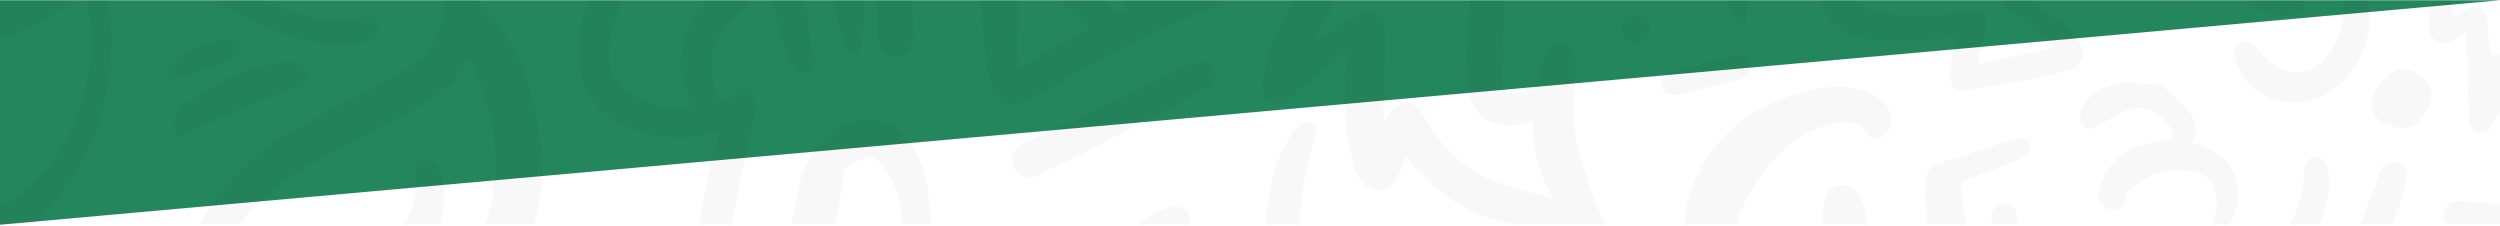 <svg width="1440" height="130" viewBox="0 0 1440 130" fill="none" xmlns="http://www.w3.org/2000/svg">
<g clip-path="url(#clip0_264_1253)">
<path d="M0 129.437V0.162H1440L0 129.437Z" fill="#24865D"/>
<g opacity="0.03" clip-path="url(#clip1_264_1253)">
<path d="M-50 135.726C-39.209 134.887 -28.716 132.695 -18.607 128.778C19.917 113.853 42.697 85.75 50.222 45.334C53.093 29.929 53.273 14.381 49.169 -0.964C48.727 -2.605 48.116 -4.198 47.422 -6.307C45.7 -4.33 44.431 -2.581 42.888 -1.144C30.027 10.835 14.88 18.585 -2.168 22.538C-5.051 23.209 -8.258 23.077 -11.225 22.682C-15.376 22.131 -18.511 19.735 -19.743 15.566C-20.963 11.422 -19.899 7.481 -16.549 4.953C-13.139 2.378 -9.263 0.15 -5.267 -1.324C1.242 -3.719 8.145 -5.085 14.677 -7.445C21.293 -9.829 27.694 -12.811 34.107 -15.722C36.224 -16.68 37.409 -18.07 36.547 -21.125C35.183 -25.892 40.555 -29.977 45.365 -27.677C48.451 -26.192 51.347 -23.64 53.44 -20.897C59.554 -12.919 62.497 -3.492 63.442 6.343C67.917 53.096 55.355 94.183 21.233 127.305C1.433 146.507 -22.351 158.402 -50 161.84C-50 153.131 -50 144.422 -50 135.726Z" fill="black"/>
<path d="M413.878 76.179C409.727 77.018 406.162 77.868 402.537 78.431C386.78 80.899 371.789 78.204 357.492 71.376C341.473 63.721 333.636 50.664 333.002 33.163C332.224 11.422 340.3 -7.073 354.729 -22.861C359.61 -28.204 365.149 -33.103 371.012 -37.368C406.293 -63.026 445.583 -78.515 488.952 -83.797C510.954 -86.469 532.98 -89.164 554.79 -93.045C579.938 -97.513 603.196 -107.599 625.628 -119.674C635.08 -124.753 640.416 -132.395 641.074 -142.997C641.421 -148.495 640.99 -154.065 640.416 -159.563C640.189 -161.791 638.478 -163.828 637.736 -166.056C637.198 -167.685 636.444 -169.805 637.054 -171.111C637.676 -172.441 639.925 -173.902 641.337 -173.782C643.658 -173.602 646.194 -172.608 648.073 -171.207C651.794 -168.428 653.421 -164.151 654.545 -159.767C657.608 -147.788 656.794 -136.013 652.416 -124.501C648.755 -114.858 641.517 -108.414 632.879 -103.359C616.297 -93.644 598.853 -85.954 580.405 -80.443C557.685 -73.639 534.367 -70.309 510.87 -68.009C486.057 -65.59 461.399 -62.511 437.806 -53.731C416.439 -45.789 396.602 -35.056 378.561 -21.184C362.732 -9.014 352.599 6.75 350.948 27.21C349.728 42.399 354.788 51.096 368.69 57.241C377.652 61.194 386.983 63.506 396.89 62.679C397.607 62.619 398.313 62.428 398.397 62.416C396.602 56.294 394.425 50.389 393.193 44.292C390.549 31.127 393.695 18.921 401.017 7.912C410.349 -6.139 422.301 -17.291 438.081 -23.939C438.955 -24.311 439.852 -25.76 439.9 -26.755C440.056 -30.013 439.876 -33.283 439.72 -36.541C439.553 -40.255 440.737 -43.201 444.243 -44.83C447.509 -46.352 452.008 -45.609 454.293 -42.447C456.267 -39.703 458.001 -36.421 458.636 -33.139C460.562 -23.221 462.033 -13.194 463.421 -3.18C464.869 7.277 466.017 17.771 467.321 28.24C467.429 29.079 467.501 30.061 467.967 30.708C470.241 33.882 470.037 38.47 467.393 40.722C464.606 43.094 460.071 42.699 457.619 39.177C455.226 35.739 453.001 31.93 451.828 27.953C448.586 17.016 445.918 5.912 443.035 -5.133C442.735 -6.259 442.52 -7.397 442.197 -8.846C441.407 -8.463 440.857 -8.343 440.522 -8.008C433.128 -0.521 425.28 6.595 418.484 14.608C408.71 26.12 408.315 39.572 412.634 53.468C413.053 54.797 413.711 56.103 414.5 57.253C416.08 59.529 418.927 59.337 420.315 56.977C420.375 56.882 420.399 56.774 420.447 56.678C423.234 51.503 425.771 49.91 429.707 50.82C433.427 51.695 436.036 55.324 435.402 60.631C434.492 68.165 433.176 75.712 431.334 83.067C424.466 110.451 419.681 138.194 415.793 166.128C415.326 169.458 414.5 172.752 413.795 176.047C413.256 178.538 412.144 180.611 409.26 180.898C406.365 181.185 404.116 179.712 403.41 177.173C402.142 172.609 400.826 167.889 400.718 163.205C400.311 144.518 402.8 126.071 406.509 107.803C408.411 98.424 410.84 89.152 413.029 79.833C413.292 78.803 413.519 77.749 413.878 76.179Z" fill="black"/>
<path d="M809.921 89.955C808.737 92.938 807.839 95.741 806.535 98.328C805.183 101.023 803.796 103.85 801.786 106.03C797.167 111.014 790.85 110.774 785.969 106.042C782.823 102.988 780.741 99.43 779.664 95.202C775.249 77.76 773.682 60.056 774.891 42.112C775.154 38.147 775.465 34.182 775.788 29.701C774.603 30.432 773.85 30.792 773.204 31.307C766.013 37.116 758.787 42.878 751.692 48.796C749.371 50.736 747.326 53.024 745.256 55.252C741.451 59.361 737.025 60.655 732.694 58.81C728.482 57.001 726.03 53.084 726.867 47.526C727.777 41.429 729.081 35.296 731.079 29.486C736.678 13.195 746.153 -1.084 755.198 -15.578C763.752 -29.294 772.964 -42.507 785.682 -52.736C792.107 -57.899 799.022 -62.463 805.817 -67.135C807.373 -68.201 809.347 -68.932 811.213 -69.207C813.654 -69.579 815.759 -68.477 816.717 -66.057C817.626 -63.757 816.932 -61.697 814.97 -60.271C801.534 -50.472 791.772 -37.344 783.182 -23.496C774.651 -9.745 767.305 4.75 759.469 18.933C758.859 20.047 758.416 21.244 757.471 23.353C759.086 22.347 759.84 21.867 760.606 21.412C768.645 16.693 776.589 11.781 784.761 7.313C789.798 4.558 795.911 7.517 797.275 13.291C798.053 16.621 798.101 20.19 798.029 23.64C797.778 37.344 797.347 51.036 797.012 64.74C796.976 65.997 797.179 67.267 797.347 69.435C799.13 67.159 800.326 65.542 801.618 64.021C807.217 57.468 814.049 57.828 818.834 64.979C821.55 69.052 824.003 73.292 826.766 77.329C836.529 91.56 849.713 101.263 866.164 106.378C874.359 108.929 882.674 111.109 890.929 113.433C891.826 113.685 892.759 113.769 894.554 114.092C886.55 100.197 882.925 85.81 882.937 70.142C881.669 70.394 880.784 70.609 879.874 70.753C876.668 71.28 873.462 72.154 870.243 72.25C857.669 72.634 849.282 66.213 846.387 53.983C843.767 42.95 844.09 31.714 844.676 20.514C845.107 12.26 846.064 4.043 846.758 -4.198C846.926 -6.151 847.045 -8.104 847.069 -10.068C847.153 -18.154 846.016 -19.34 837.929 -18.142C833.669 -17.507 829.434 -16.297 825.355 -14.883C819.504 -12.871 813.809 -10.403 808.019 -8.187C806.607 -7.648 805.04 -6.774 803.676 -6.978C801.582 -7.289 798.83 -7.828 797.778 -9.301C796.725 -10.763 797.179 -13.518 797.455 -15.65C797.586 -16.668 798.651 -17.746 799.56 -18.453C810.794 -27.174 822.459 -35.128 837.031 -37.104C839.915 -37.499 842.906 -37.535 845.801 -37.248C857.693 -36.086 865.47 -29.066 866.654 -17.183C867.408 -9.565 866.582 -1.791 866.379 5.924C866.056 17.998 865.589 30.061 865.326 42.136C865.266 44.615 865.829 47.107 866.104 49.586C866.439 52.473 868.174 53.983 870.949 53.707C874.921 53.312 878.893 52.689 882.793 51.814C883.667 51.623 884.492 50.041 884.851 48.94C886.55 43.789 887.962 38.542 889.733 33.415C890.355 31.618 891.515 29.905 892.783 28.456C894.961 25.976 897.892 25.162 901.098 26.012C904.341 26.863 906.41 29.115 906.889 32.385C907.272 34.936 907.164 37.584 907.14 40.183C907.056 51.707 906.458 63.242 906.985 74.73C907.26 80.707 909.138 86.697 910.885 92.494C915.91 109.169 921.772 125.52 930.398 140.769C931.535 142.781 932.109 145.285 932.324 147.609C932.887 153.718 927.981 158.198 922.191 156.293C918.566 155.096 914.737 152.784 912.38 149.849C908.767 145.333 906.123 139.966 903.515 134.744C902.331 132.372 901.314 131.545 898.502 131.533C868.975 131.533 842.176 123.891 820.653 102.449C816.908 98.735 813.738 94.435 809.921 89.955Z" fill="black"/>
<path d="M312.352 95.322C312.364 123.556 303.02 148.615 286.869 171.219C266.088 200.292 240.341 223.758 207.428 238.528C193.933 244.589 179.911 248.734 164.801 247.548C149.451 246.35 136.841 240.061 127.366 227.771C118.225 215.924 113.739 202.16 110.927 187.702C108.08 173.04 107.159 158.366 110.413 143.644C112.698 133.282 117.136 123.891 123.418 115.398C135.178 99.466 149.116 85.834 166.56 76.227C183.895 66.692 201.458 57.588 218.854 48.149C225.434 44.579 231.966 40.866 238.248 36.781C245.797 31.87 250.881 24.958 253.155 16.082C253.992 12.824 255.32 9.673 255.978 6.379C256.385 4.355 256.17 2.127 255.858 0.042C255.512 -2.33 253.753 -4.809 256.624 -6.726C261.302 -9.852 264.054 -9.9 267.272 -6.846C270.813 -3.48 274.331 -0.09 277.681 3.468C295.986 22.862 306.514 45.969 310.067 72.298C311.096 79.929 311.599 87.643 312.352 95.322ZM270.466 34.014C267.32 38.315 264.688 42.627 261.338 46.268C257.976 49.922 254.207 53.372 250.068 56.091C243.26 60.547 236.118 64.524 228.94 68.381C212.082 77.437 195.106 86.266 178.212 95.262C162.623 103.563 149.762 115.17 138.372 128.515C130.273 138.014 125.368 148.915 125.284 161.504C125.236 167.877 125.846 174.346 126.923 180.635C129.005 192.721 132.618 204.329 140.143 214.343C145.527 221.518 152.418 226.25 161.415 227.651C170.388 229.053 179.038 227.519 187.305 224.189C228.449 207.611 258.072 178.406 275.97 138.349C291.391 103.827 286.654 69.028 271.328 35.296C271.112 34.829 270.754 34.433 270.466 34.014Z" fill="black"/>
<path d="M565.019 -1.228C565.019 -5.504 565.198 -11.494 564.983 -17.471C564.6 -27.833 569.254 -34.984 578.79 -38.446C592.369 -43.381 606.055 -48.041 619.862 -52.305C641.768 -59.061 663.961 -64.895 685.723 -72.082C698.262 -76.227 710.19 -82.24 722.369 -87.451C725.384 -88.745 728.303 -88.948 730.947 -86.732C733.543 -84.564 733.711 -81.749 732.837 -78.695C727.98 -61.529 723.206 -44.339 718.265 -27.198C716.602 -21.448 714.903 -15.662 712.546 -10.188C709.651 -3.48 704.782 1.408 697.807 4.39C683.019 10.715 668.124 16.884 653.803 24.155C634.422 33.99 615.543 44.795 596.436 55.156C594.056 56.45 591.687 57.864 589.162 58.81C580.943 61.901 573.681 58.942 571.228 50.557C569.087 43.202 567.986 35.475 567.113 27.833C566.072 18.765 565.761 9.613 565.019 -1.228ZM586.099 39.704C600.301 31.51 613.413 23.952 627.375 15.902C623.738 12.236 620.484 8.822 617.086 5.564C615.052 3.624 612.624 2.078 610.65 0.066C607.946 -2.689 607.431 -6.283 608.915 -9.242C610.458 -12.308 613.916 -14.38 617.601 -13.746C619.981 -13.338 622.697 -12.548 624.408 -10.991C629.588 -6.259 634.697 -1.36 639.16 4.043C642.916 8.607 642.498 8.954 647.786 6.055C648.061 5.9 648.276 5.648 648.91 5.109C646.35 2.03 643.802 -1.024 641.265 -4.103C639.267 -6.534 636.958 -8.786 635.391 -11.47C631.957 -17.315 635.14 -23.904 641.792 -25.221C645.835 -26.024 649.592 -24.946 652.212 -21.951C654.665 -19.148 656.723 -15.842 658.29 -12.44C659.989 -8.726 660.922 -4.654 662.31 -0.329C664.727 -1.276 667.107 -2.246 669.512 -3.156C675.937 -5.588 682.385 -7.864 689.408 -7.577C694.05 -7.385 696 -9.122 696.742 -13.698C697.257 -16.908 697.903 -20.118 698.788 -23.245C703.274 -39.153 707.857 -55.025 712.391 -70.92C712.463 -71.184 712.295 -71.507 712.164 -72.202C709.555 -71.064 707.103 -69.962 704.638 -68.932C681.703 -59.325 658.9 -49.358 635.762 -40.267C620.46 -34.253 605.469 -27.725 590.909 -20.082C588.277 -18.705 587.081 -17.028 587.021 -14.045C586.877 -7.193 586.255 -0.353 586.159 6.487C585.98 17.339 586.099 28.192 586.099 39.704Z" fill="black"/>
<path d="M446.396 194.602C447.007 173.854 450.56 153.538 454.975 133.318C456.661 125.58 457.942 117.746 459.533 109.983C461.591 99.897 465.754 90.757 472.334 82.815C477.682 76.359 484.537 72.046 492.601 69.794C502.794 66.944 511.767 69.291 519.281 76.73C527.273 84.648 531.999 94.447 533.817 105.383C538.734 135.103 536.198 164.223 524.485 192.086C518.575 206.137 509.626 218.403 497.925 228.37C491.453 233.892 484.047 237.701 475.541 239.019C464.175 240.78 454.221 235.521 450.225 224.74C448.179 219.218 447.318 213.181 446.528 207.299C445.942 203.142 446.396 198.842 446.396 194.602ZM519.724 140.529C519.771 126.742 518.85 117.147 515.596 107.887C513.466 101.838 510.38 96.351 505.403 92.243C503.859 90.973 501.12 89.5 499.684 90.063C495.317 91.764 491.285 94.375 487.194 96.759C486.703 97.046 486.535 98.076 486.416 98.795C485.124 106.282 484.25 113.864 482.54 121.243C477.072 144.758 471.413 168.236 468.41 192.23C467.608 198.674 467.058 205.239 467.297 211.719C467.656 221.434 471.006 223.231 480.135 219.505C486.679 216.834 491.572 212.103 495.939 206.736C512.593 186.276 519.424 162.474 519.724 140.529Z" fill="black"/>
<path d="M1281.97 195.176C1289.36 193.523 1296.76 191.846 1304.16 190.217C1308.41 189.295 1312.65 188.301 1316.94 187.63C1323.38 186.624 1328.12 190.061 1328.33 196.566C1328.53 202.939 1328.06 209.371 1327.35 215.72C1326.21 225.878 1324.35 235.964 1323.39 246.134C1322.95 250.806 1323.39 255.741 1324.38 260.341C1325.91 267.432 1330.74 271.793 1337.84 273.47C1344.72 275.087 1351.65 275.171 1358.53 273.542C1372.37 270.283 1384.18 263.408 1393.52 252.687C1402.3 242.624 1404.98 230.634 1403.13 217.637C1401.74 207.874 1393.75 200.471 1383.86 199.764C1381.43 199.585 1378.53 200.279 1376.47 201.561C1372.63 203.945 1369.24 207.047 1365.68 209.886C1364.52 210.809 1363.47 211.863 1362.37 212.845C1362.01 212.785 1361.64 212.737 1361.28 212.677C1361.09 210.33 1360.54 207.946 1360.75 205.634C1362.13 191.211 1377.91 180.478 1392.39 184.371C1407.84 188.54 1417.7 198.399 1420.54 214.426C1423.62 231.879 1419.71 247.835 1407.63 260.808C1388.22 281.627 1364.38 291.019 1335.82 285.317C1320.48 282.262 1311.07 272.116 1310.31 256.496C1309.81 246.062 1311.45 235.497 1312.41 225.016C1312.99 218.631 1314.13 212.306 1314.97 205.933C1315.11 204.807 1314.99 203.633 1314.99 201.992C1308.89 203.382 1303.22 204.795 1297.5 205.945C1287.5 207.946 1277.5 209.958 1267.42 211.599C1264.16 212.138 1260.69 211.815 1257.36 211.432C1253.59 210.988 1250.55 209.072 1249.27 205.239C1248.03 201.537 1249.15 198.195 1251.88 195.715C1255.16 192.733 1258.64 189.87 1262.39 187.51C1278.24 177.532 1292.49 165.709 1304.77 151.55C1315.16 139.583 1322.27 125.867 1325.89 110.45C1326.82 106.485 1326.99 102.293 1327.15 98.196C1327.3 94.387 1329 91.548 1332.23 90.757C1335.41 89.979 1339.28 91.428 1340.19 94.842C1341.34 99.154 1342.26 103.886 1341.68 108.222C1338.98 128.694 1329.71 146.219 1316.31 161.684C1306.38 173.135 1295.67 183.773 1283.59 192.972C1282.93 193.475 1282.37 194.098 1281.76 194.661C1281.82 194.853 1281.89 195.021 1281.97 195.176Z" fill="black"/>
<path d="M1336.57 -142.05C1335.96 -121.806 1333.75 -104.197 1325.85 -87.738C1321.87 -79.437 1316.94 -71.735 1310.56 -65.111C1297.91 -51.946 1297.02 -36.493 1301.77 -20.106C1303.88 -12.859 1308.55 -7.277 1315.7 -4.103C1318.77 -2.737 1321.85 -1.347 1324.89 0.126C1328.22 1.743 1328.7 4.558 1325.6 6.559C1323.44 7.96 1320.63 8.918 1318.05 9.062C1302.82 9.901 1289.35 0.677 1284.83 -14.608C1278.91 -34.672 1281.91 -53.815 1296.27 -69.231C1318.15 -92.722 1323.46 -120.656 1321.28 -151.142C1320.9 -156.557 1320.15 -161.983 1319.06 -167.302C1314.58 -189.127 1299.99 -202.004 1280.1 -209.191C1268.3 -213.456 1258.29 -208.377 1251 -196.087C1249.93 -194.278 1249.69 -191.643 1249.9 -189.462C1251.38 -173.579 1259.79 -161.923 1272.65 -153.167C1275.92 -150.939 1279.76 -150.771 1283.33 -152.029C1287.5 -153.49 1291.53 -155.443 1295.47 -157.467C1298.92 -159.252 1300.16 -158.737 1300.43 -154.796C1300.97 -146.974 1298.1 -140.817 1291.6 -136.336C1280.63 -128.754 1267.94 -128.634 1257.23 -136.576C1239.16 -149.968 1229.83 -167.925 1229.93 -190.588C1229.95 -197.129 1232.03 -202.939 1236.03 -208.125C1250.95 -227.519 1273.33 -232.574 1294.66 -220.631C1318.21 -207.443 1332.28 -187.57 1334.96 -160.27C1335.61 -153.454 1336.17 -146.626 1336.57 -142.05Z" fill="black"/>
<path d="M982.286 162.426C981.819 161.6 981.508 160.929 981.089 160.342C969.46 144.147 967.654 126.514 974.593 108.222C985.253 80.18 1006.36 63.158 1034.32 54.15C1046.11 50.353 1058.23 48.436 1070.62 51.419C1076.67 52.88 1082.14 55.42 1086.16 60.379C1090.64 65.913 1090.45 72.765 1085.79 77.221C1081.63 81.198 1077.11 80.276 1074.46 75.197C1073.69 73.736 1072.08 72.37 1070.52 71.747C1065.28 69.639 1059.84 70.094 1054.49 71.436C1046.38 73.472 1038.92 76.97 1032.34 82.18C1015.87 95.237 1004.87 111.96 999.215 132.204C997.384 138.756 997.097 145.237 999.514 151.765C1000.4 154.149 1001.36 154.976 1004.02 154.173C1010.31 152.28 1016.79 150.939 1023.29 152.748C1026.23 153.562 1029.2 155.012 1031.59 156.904C1034.77 159.42 1034.93 162.989 1031.86 165.661C1027.23 169.698 1022.48 173.866 1017.11 176.753C1008.32 181.473 999.023 185.27 989.883 189.319C981.137 193.2 972.296 196.877 963.526 200.687C956.504 203.741 949.313 206.209 941.608 206.628C938.605 206.784 935.507 206.628 932.564 206.053C929.286 205.406 928.281 203.25 929.704 200.16C930.745 197.92 932.001 195.548 933.808 193.955C939.323 189.079 944.755 183.952 950.928 180.047C960.188 174.178 970.059 169.266 979.666 163.948C980.491 163.493 981.305 163.001 982.286 162.426Z" fill="black"/>
<path d="M1183.02 26.815C1179.02 23.233 1175.08 19.58 1171 16.106C1166.06 11.889 1160.92 7.912 1156 3.66C1154.73 2.57 1153.76 0.953 1153.09 -0.617C1151.36 -4.642 1153.35 -9.265 1157.53 -9.816C1175.85 -12.236 1192.36 -20.597 1209.92 -25.413C1221.55 -28.599 1233.25 -31.51 1244.93 -34.553C1245.15 -34.612 1245.36 -34.636 1245.58 -34.66C1251.15 -35.511 1255.61 -33.379 1256.89 -29.27C1258.16 -25.197 1255.76 -20.489 1250.4 -18.669C1243.73 -16.405 1236.83 -14.812 1229.96 -13.242C1210.37 -8.774 1190.73 -4.474 1171.12 -0.114C1170.83 -0.042 1170.55 0.114 1169.47 0.545C1172.19 2.474 1174.39 4.307 1176.84 5.72C1184.09 9.889 1190.49 15.016 1195.57 21.7C1196.55 22.994 1197.58 24.287 1198.33 25.725C1201.42 31.582 1199.32 37.703 1193.04 39.752C1186.65 41.836 1180.11 43.561 1173.52 44.819C1160.3 47.346 1146.99 49.455 1133.71 51.731C1126.2 53.012 1122.44 49.562 1123.35 41.908C1124.15 35.14 1125.29 28.408 1126.33 21.293C1124.56 21.448 1122.75 21.544 1120.96 21.784C1105.71 23.832 1090.43 24.551 1075.15 22.167C1068.71 21.161 1062.77 18.885 1057.57 14.836C1050.9 9.637 1048.04 2.809 1049.36 -5.564C1050.98 -15.95 1055.37 -25.041 1064.08 -31.199C1078.94 -41.704 1095.4 -47.873 1113.85 -46.412C1119.79 -45.944 1125.78 -43.992 1131.31 -41.668C1134.59 -40.291 1137.51 -37.248 1139.68 -34.277C1142.78 -30.073 1141.71 -23.58 1138.13 -19.783C1136.3 -17.842 1133.69 -17.615 1132.25 -19.939C1125.76 -30.42 1115.38 -30.084 1105.33 -29.234C1095.84 -28.431 1087.01 -24.73 1078.97 -19.471C1073.56 -15.938 1069.93 -11.074 1068.49 -4.689C1067.53 -0.449 1068.14 1.935 1072.06 3.684C1076.08 5.469 1080.43 6.726 1084.76 7.553C1100.01 10.476 1115.29 9.098 1130.54 7.241C1131.72 7.098 1132.85 6.642 1134 6.343C1140.54 4.666 1145.32 9.23 1143.87 15.818C1142.54 21.867 1141.14 27.917 1139.79 33.966C1139.54 35.092 1139.41 36.242 1139.29 36.973C1153.74 33.87 1167.99 30.804 1182.24 27.749C1182.5 27.45 1182.77 27.138 1183.02 26.815Z" fill="black"/>
<path d="M969.006 -39.512C976.746 -43.429 984.523 -47.25 992.168 -51.359C993.209 -51.922 993.747 -53.791 994.118 -55.156C995.626 -60.822 996.81 -66.572 998.473 -72.19C999.131 -74.418 1000.46 -76.574 1001.93 -78.407C1005.17 -82.468 1010.47 -83.905 1015.16 -82.18C1020.08 -80.372 1022.86 -76.598 1022.78 -71.495C1022.74 -67.902 1022.29 -63.793 1020.52 -60.822C1013.74 -49.454 1012.95 -36.697 1010.95 -24.191C1009.01 -12.056 1007.25 0.102 1005.35 12.236C1005.22 13.111 1004.65 14.56 1004.19 14.596C1003.27 14.668 1001.91 14.225 1001.4 13.506C999.55 10.871 997.181 8.224 996.451 5.229C994.896 -1.168 993.855 -7.756 993.329 -14.32C992.814 -20.681 993.221 -27.114 993.221 -34.289C991.414 -33.499 990.385 -33.091 989.38 -32.6C983.422 -29.701 977.632 -26.323 971.447 -24.059C967.415 -22.586 962.725 -21.927 958.454 -22.322C951.814 -22.921 948.153 -28.659 949.325 -35.295C949.684 -37.308 950.294 -39.344 951.192 -41.177C954.972 -48.891 958.836 -56.558 962.797 -64.188C972.224 -82.372 978.912 -101.526 982.98 -121.567C983.937 -126.298 984.248 -131.341 983.769 -136.133C982.8 -145.848 976.435 -151.418 966.685 -151.43C954.984 -151.442 944.312 -147.453 934.095 -142.098C927.479 -138.624 921.641 -134.18 917.226 -128.011C911.758 -120.345 912.5 -115.949 920.313 -110.618C921.832 -109.576 923.423 -108.594 924.799 -107.372C927.12 -105.299 926.797 -103.143 923.854 -102.257C909.042 -97.765 896.576 -105.874 895.224 -119.65C894.746 -124.466 895.81 -129.065 898.347 -133.102C900.991 -137.319 903.611 -141.787 907.176 -145.141C924.56 -161.528 945.365 -169.087 969.173 -166.619C986.844 -164.798 998.114 -151.717 998.509 -133.929C998.76 -122.561 995.53 -111.78 992.563 -100.975C987.275 -81.689 979.546 -63.374 970.549 -45.573C969.688 -43.872 968.982 -42.099 968.204 -40.35C968.444 -40.075 968.719 -39.799 969.006 -39.512Z" fill="black"/>
<path d="M733.16 154.628C726.939 133.701 729.248 113.769 735.422 94.183C737.288 88.278 740.865 82.887 743.916 77.401C744.945 75.556 746.668 74.047 748.259 72.586C750.4 70.621 752.937 69.567 755.688 71.244C758.488 72.945 758.596 75.688 757.686 78.467C754.013 89.655 751.226 101.011 749.826 112.751C748.127 127.065 748.474 141.188 751.956 155.203C752.769 158.474 753.762 161.816 753.726 165.122C753.702 168.368 752.757 171.698 751.716 174.813C750.975 177.041 749.072 177.4 746.919 176.082C746.129 175.603 744.765 175.16 744.107 175.507C740.698 177.328 737.563 176.466 734.44 174.944C714.784 165.361 694.325 165.11 673.688 170.476C667.502 172.082 661.592 175.34 656.089 178.694C652.715 180.754 650.346 184.468 647.738 187.211C639.124 182.862 636.659 175.555 636.767 167.254C637.006 148.531 646.529 134.983 661.532 124.909C664.99 122.585 669.069 121.076 673.041 119.698C676.415 118.524 680.148 118.74 682.995 121.076C684.575 122.381 685.436 124.717 686.178 126.742C686.369 127.257 684.982 128.479 684.168 129.197C683.642 129.653 682.696 129.629 682.158 130.084C674.118 136.816 666.641 144.063 661.556 153.407C661.042 154.353 660.623 155.371 660.204 156.377C660.037 156.761 659.977 157.204 659.582 158.713C671.319 151.993 683.259 148.711 696 148.387C708.61 148.088 720.909 149.525 733.16 154.628Z" fill="black"/>
<path d="M1489.52 -5.193C1489.52 1.18 1489.59 7.145 1489.44 13.111C1489.41 13.901 1488.47 15.003 1487.68 15.399C1470.81 23.963 1458.3 37.14 1447.98 52.701C1444.21 58.391 1440.23 63.949 1436.37 69.579C1435.88 70.298 1435.42 71.064 1435.12 71.867C1434.01 74.897 1432.27 77.066 1428.67 76.562C1425.55 76.131 1422.57 73.065 1422.21 69.639C1421.84 66.081 1421.72 62.475 1421.66 58.894C1421.42 45.957 1421.24 33.02 1421.03 20.082C1421.02 19.555 1420.94 19.028 1420.86 18.082C1419.92 18.585 1419.19 18.909 1418.53 19.352C1417.35 20.13 1416.24 21.017 1415.06 21.783C1411.35 24.179 1407.45 25.928 1403.2 23.305C1398.99 20.693 1398.67 16.417 1399.15 12.033C1399.72 6.738 1400.5 1.467 1401.07 -3.827C1401.25 -5.432 1401.08 -7.074 1401.07 -8.703C1401.05 -11.865 1399.24 -13.123 1396.3 -13.207C1393.69 -13.29 1391.07 -13.255 1388.5 -13.578C1384.01 -14.129 1380.36 -16.153 1378.74 -20.634C1377.14 -25.018 1378.81 -28.779 1381.69 -32.025C1383.13 -33.642 1384.9 -34.948 1386.48 -36.446C1389.87 -39.644 1393.41 -42.71 1396.6 -46.112C1401.1 -50.928 1402.78 -56.666 1401.55 -63.29C1400.63 -68.213 1402.17 -71.076 1405.68 -71.879C1409.37 -72.729 1412.72 -70.501 1414.12 -65.973C1417 -56.726 1415.02 -48.221 1409.26 -40.746C1405.49 -35.859 1401 -31.522 1396.84 -26.946C1395.99 -26.012 1395.1 -25.09 1393.91 -23.808C1396.71 -23.077 1398.98 -22.466 1401.26 -21.891C1407.38 -20.334 1411.23 -16.441 1412.03 -10.212C1412.65 -5.396 1412.51 -0.473 1412.67 4.414C1412.72 6.139 1412.68 7.864 1412.68 10.176C1413.93 9.397 1414.87 8.798 1415.82 8.211C1417.67 7.073 1419.41 5.708 1421.39 4.857C1426.45 2.677 1431.2 4.654 1432.24 10.044C1433.34 15.758 1433.25 21.688 1433.83 27.521C1433.97 28.971 1434.32 31.331 1435.15 31.618C1437.32 32.373 1439.63 32.397 1441.38 29.809C1447.43 20.849 1454.28 12.572 1463.31 6.367C1471.16 0.976 1479.62 -3.073 1489.52 -5.193Z" fill="black"/>
<path d="M1374.4 139.2C1375.48 139.092 1375.91 139.104 1376.32 138.996C1387.33 136.049 1398.33 133.102 1409.3 130.156C1409.34 129.844 1409.46 129.581 1409.36 129.437C1407.31 126.311 1406.44 123.064 1408.68 119.686C1410.92 116.284 1414.39 115.518 1418.13 115.769C1425.61 116.284 1433.08 117.111 1440.57 117.422C1443.64 117.554 1446.83 117.051 1449.81 116.224C1456.68 114.344 1462.18 118.692 1461.02 125.664C1458.45 141.224 1455.7 156.749 1452.95 172.261C1452.55 174.501 1451.89 176.717 1451.08 178.837C1449.98 181.712 1447.82 183.425 1444.63 183.509C1441.49 183.593 1439.01 182.144 1437.86 179.305C1436.86 176.837 1436.19 174.106 1436.02 171.447C1435.22 158.977 1436.74 146.686 1439.51 134.54C1439.75 133.498 1440 132.456 1440.28 131.27C1435.82 131.27 1431.63 131.222 1427.43 131.33C1426.87 131.342 1426.05 132.072 1425.83 132.659C1423.64 138.313 1418.95 140.805 1413.62 142.566C1403.31 145.98 1392.97 149.334 1382.71 152.867C1377.06 154.808 1371.49 156.964 1365.96 159.216C1361.72 160.929 1357.67 161.337 1354.08 158.066C1350.62 154.916 1350.64 150.843 1352.2 146.902C1356.59 135.774 1361.24 124.765 1365.69 113.661C1367.51 109.121 1369.15 104.509 1370.68 99.873C1372.23 95.214 1375.35 92.746 1379.45 93.285C1383.68 93.836 1386.55 97.286 1386.19 102.221C1385.95 105.539 1385.2 108.905 1384.13 112.068C1381.48 119.89 1378.51 127.616 1375.68 135.378C1375.25 136.492 1374.92 137.618 1374.4 139.2Z" fill="black"/>
<path d="M1270.2 139.355C1271.87 134.995 1273.57 130.695 1275.19 126.358C1277.48 120.189 1277.39 114.032 1275.12 107.863C1273.62 103.79 1270.84 101.119 1266.69 99.897C1254.01 96.172 1242.11 97.813 1231.32 105.515C1227.73 108.079 1223.9 110.69 1224.15 116.308C1224.28 119.231 1217.69 121.663 1214.31 120.345C1210.83 118.979 1208.34 115.481 1208.99 111.157C1209.55 107.384 1210.68 103.419 1212.62 100.173C1219.2 89.14 1229.72 83.893 1241.94 81.546C1243.75 81.198 1245.6 81.043 1247.44 80.911C1250.96 80.659 1252.99 77.593 1251.09 74.658C1245.07 65.434 1237.32 59.217 1225.41 63.362C1218.98 65.602 1213.32 69.986 1207.2 73.172C1205.63 73.987 1203.1 74.73 1201.88 74.023C1200.19 73.041 1198.45 70.753 1198.22 68.836C1197.57 63.218 1200.33 58.75 1204.54 55.228C1210.43 50.281 1217.44 47.957 1224.96 47.61C1229.37 47.406 1233.8 48.257 1238.24 48.496C1239.71 48.58 1241.21 48.233 1242.68 47.37C1242.88 47.442 1243.15 47.442 1243.29 47.586C1248.6 52.365 1254.31 56.785 1259.1 62.044C1264.31 67.77 1267.23 74.538 1262.51 82.504C1272.52 85.403 1281.97 88.745 1286.52 99.023C1289.42 105.599 1290.29 112.451 1288.34 119.423C1285.56 129.329 1277.09 140.673 1270.2 139.355Z" fill="black"/>
<path d="M196.864 26.252C185.415 25.545 174.504 23.065 163.868 19.508C136.159 10.236 112.686 -5.181 95.326 -29.067C85.851 -42.099 79.773 -56.486 79.917 -72.909C79.952 -76.634 80.862 -80.456 81.962 -84.049C82.907 -87.152 85.946 -88.553 88.65 -87.942C91.414 -87.307 93.603 -84.84 93.185 -81.629C90.72 -62.308 99.047 -46.771 110.796 -32.804C128.466 -11.793 150.372 2.977 177.411 9.23C187.449 11.553 197.654 11.649 207.847 9.888C208.912 9.709 210.001 9.565 211.077 9.541C215.181 9.433 218.196 11.53 218.926 14.956C219.668 18.393 217.909 22.083 214.032 23.101C208.445 24.575 202.607 25.245 196.864 26.252Z" fill="black"/>
<path d="M1109.33 110.954C1109.33 108.342 1109.1 105.707 1109.38 103.132C1109.91 98.304 1112.69 95.417 1117.38 93.944C1130.44 89.835 1143.42 85.487 1156.45 81.306C1159.02 80.48 1161.69 79.461 1164.31 79.461C1166 79.461 1168.5 80.803 1169.16 82.228C1169.82 83.666 1169.29 86.577 1168.16 87.727C1166 89.907 1163.24 91.752 1160.39 92.914C1151.04 96.735 1141.57 100.269 1132.07 103.707C1129.62 104.593 1129.24 105.647 1129.56 108.199C1130.84 118.44 1132.43 128.706 1132.65 138.996C1132.92 152.796 1132.19 166.619 1131.52 180.407C1131.37 183.641 1130.29 187.151 1128.57 189.87C1127.4 191.727 1124.49 193.152 1122.19 193.464C1119.39 193.835 1117.54 191.391 1116.55 188.828C1115.88 187.127 1115.34 185.294 1115.17 183.485C1112.97 159.324 1110.85 135.163 1108.71 111.002C1108.9 110.978 1109.12 110.966 1109.33 110.954Z" fill="black"/>
<path d="M1364.75 11.278C1364.43 24.048 1359.29 37.428 1348 48.065C1331.29 63.805 1306.1 62.476 1292.73 44.987C1290.17 41.633 1288.49 37.428 1287.1 33.379C1285.75 29.462 1287.26 25.928 1289.9 24.443C1292.51 22.994 1295.72 23.664 1298.74 26.563C1301.17 28.899 1303.33 31.511 1305.74 33.846C1317.19 44.963 1331.75 44.172 1341.29 31.367C1350.9 18.466 1352.4 4.187 1345.83 -10.523C1344.33 -13.913 1341.37 -16.932 1338.44 -19.363C1333.69 -23.293 1332.33 -27.533 1335.55 -31.222C1338.68 -34.828 1344.2 -34.541 1348.25 -30.564C1358.99 -20.01 1364.74 -6.366 1364.75 11.278Z" fill="black"/>
<path d="M593.685 102.557C588.468 101.922 584.341 98.867 583.228 94.411C582.091 89.835 584.377 85.067 589.054 82.84C611.116 72.346 633.225 61.949 655.299 51.479C665.217 46.771 675.027 41.848 685.005 37.284C687.458 36.158 690.413 35.559 693.093 35.643C696.347 35.751 698.692 37.943 699.589 41.201C700.499 44.471 699.41 47.227 696.898 49.395C695.917 50.233 694.78 50.916 693.631 51.527C670.864 63.566 648.109 75.64 625.281 87.559C618.928 90.877 612.336 93.716 605.876 96.819C604.225 97.609 602.705 98.711 601.042 99.478C598.638 100.58 596.149 101.526 593.685 102.557Z" fill="black"/>
<path d="M1077.32 156.557C1077.32 165.182 1077.71 172.489 1077.16 179.724C1076.85 183.725 1075.21 187.714 1073.65 191.487C1072.43 194.446 1070.34 194.877 1068.41 192.386C1065.4 188.48 1061.98 184.372 1060.63 179.796C1055.41 162.175 1050.91 144.315 1050.16 125.795C1050.01 122.346 1050.32 118.812 1050.97 115.422C1051.94 110.307 1055.54 107.144 1060.21 106.629C1064.84 106.114 1069 108.486 1071.18 113.206C1074.98 121.471 1075.74 130.395 1076.44 139.296C1076.93 145.489 1077.08 151.694 1077.32 156.557Z" fill="black"/>
<path d="M1146.86 164.762C1146.86 154.329 1146.84 143.883 1146.87 133.45C1146.89 130.192 1146.85 126.897 1147.3 123.687C1147.88 119.566 1150.93 117.123 1154.65 117.219C1158.43 117.314 1161.14 119.878 1161.58 124.094C1164.32 150.316 1164.99 176.621 1164.54 202.951C1164.47 207.095 1163.23 211.312 1162.02 215.337C1160.84 219.278 1158.22 221.123 1155.25 220.823C1151.53 220.44 1150.08 217.721 1149.64 214.558C1148.85 208.964 1148.05 203.346 1147.92 197.716C1147.65 186.731 1147.83 175.747 1147.83 164.762C1147.52 164.762 1147.2 164.762 1146.86 164.762Z" fill="black"/>
<path d="M100.172 72.059C100.435 67.195 102.481 63.362 105.95 60.511C109.288 57.756 112.877 55.252 116.574 53C129.77 44.963 143.792 38.877 159.094 36.23C162.575 35.631 166.26 35.583 169.79 35.955C174.492 36.446 177.518 39.979 177.279 43.944C177.076 47.263 175.185 49.371 172.075 50.317C150.48 56.894 130.105 66.477 109.647 75.844C108.857 76.203 108.068 76.587 107.338 77.054C103.234 79.701 101.571 78.982 100.495 74.083C100.339 73.34 100.255 72.574 100.172 72.059Z" fill="black"/>
<path d="M498.141 -0.149C498.511 9.745 497.411 19.412 494.815 28.959C494.288 30.9 493.331 31.558 491.955 30.612C490.149 29.366 488.019 27.857 487.277 25.964C485.052 20.334 483.078 14.561 481.666 8.679C478.651 -3.791 476.139 -16.369 473.244 -28.875C471.82 -35.056 473.507 -39.691 478.412 -41.752C483.425 -43.848 489.479 -41.931 491.871 -36.469C494.109 -31.366 495.664 -25.808 496.549 -20.286C497.602 -13.661 497.65 -6.869 498.141 -0.149Z" fill="black"/>
<path d="M504.888 7.385C504.888 3.049 504.589 -1.311 504.96 -5.624C505.45 -11.314 509.267 -14.955 514.268 -15.195C519.329 -15.434 523.779 -12.26 524.473 -6.642C525.55 2.162 525.981 11.051 526.328 19.927C526.423 22.299 525.49 24.862 524.473 27.09C522.822 30.708 519.867 32.816 515.727 32.78C511.588 32.744 508.609 30.612 507.125 26.911C506.013 24.131 505.343 21.089 505.044 18.106C504.697 14.56 504.96 10.955 504.96 7.373C504.936 7.385 504.912 7.385 504.888 7.385Z" fill="black"/>
<path d="M1382.56 73.831C1380.59 73.244 1376.77 72.609 1373.4 71.016C1366.66 67.854 1364.28 60.163 1367.88 53.623C1369.64 50.425 1371.83 47.358 1374.32 44.675C1379.7 38.853 1387.58 38.482 1393.99 43.369C1400.93 48.664 1402.42 55.204 1398.2 62.475C1396.85 64.811 1395.27 67.051 1393.61 69.183C1391.21 72.25 1387.89 73.807 1382.56 73.831Z" fill="black"/>
<path d="M964.711 54.797C960.523 54.785 957.724 52.809 957.078 49.79C956.444 46.772 958.059 43.693 961.636 42.447C967.259 40.471 973.002 38.854 978.744 37.212C984.894 35.452 991.067 33.763 997.277 32.217C999.011 31.786 1000.97 31.642 1002.72 31.978C1005.75 32.553 1007.71 34.577 1008.16 37.716C1008.59 40.698 1007.42 43.202 1004.8 44.568C1002.83 45.598 1000.54 46.125 998.353 46.676C988.052 49.287 977.728 51.827 967.415 54.366C966.374 54.618 965.285 54.702 964.711 54.797Z" fill="black"/>
<path d="M98.628 46.256C95.805 44.172 95.278 41.441 97.145 38.829C98.999 36.242 101.2 33.63 103.821 31.906C111.238 27.018 119.481 24.047 128.323 22.874C129.818 22.682 131.374 22.658 132.857 22.85C135.381 23.173 137.415 24.371 138.014 27.078C138.588 29.63 137.427 31.582 135.393 32.924C133.683 34.05 131.864 35.116 129.938 35.775C120.522 38.973 111.059 42.028 101.619 45.13C100.614 45.466 99.621 45.885 98.628 46.256Z" fill="black"/>
<path d="M942.386 8.571C946.908 8.487 950.318 11.314 950.486 15.267C950.677 19.915 946.322 24.419 941.465 24.611C936.99 24.779 933.389 21.257 933.389 16.681C933.377 12.62 937.78 8.655 942.386 8.571Z" fill="black"/>
<path d="M256.181 113.23C255.452 124.789 252.473 136.433 244.888 146.088C239.635 152.784 233.39 158.845 226.858 164.331C223.472 167.17 218.615 168.416 214.236 169.806C212.477 170.369 210.12 169.722 208.23 169.051C204.796 167.841 203.313 164.966 205.048 161.804C207.488 157.384 210.372 153.119 213.674 149.298C217.921 144.363 222.91 140.086 227.301 135.271C236.273 125.436 241.394 114.236 239.312 100.472C238.618 95.897 239.934 93.633 242.794 92.555C245.749 91.441 249.171 92.638 251.611 95.873C255.344 100.82 255.978 106.654 256.181 113.23Z" fill="black"/>
</g>
</g>
<defs>
<clipPath id="clip0_264_1253">
<rect width="1440" height="129.274" fill="white" transform="translate(0 0.163)"/>
</clipPath>
<clipPath id="clip1_264_1253">
<rect width="1540" height="1071" fill="white" transform="translate(-50 -471)"/>
</clipPath>
</defs>
</svg>
